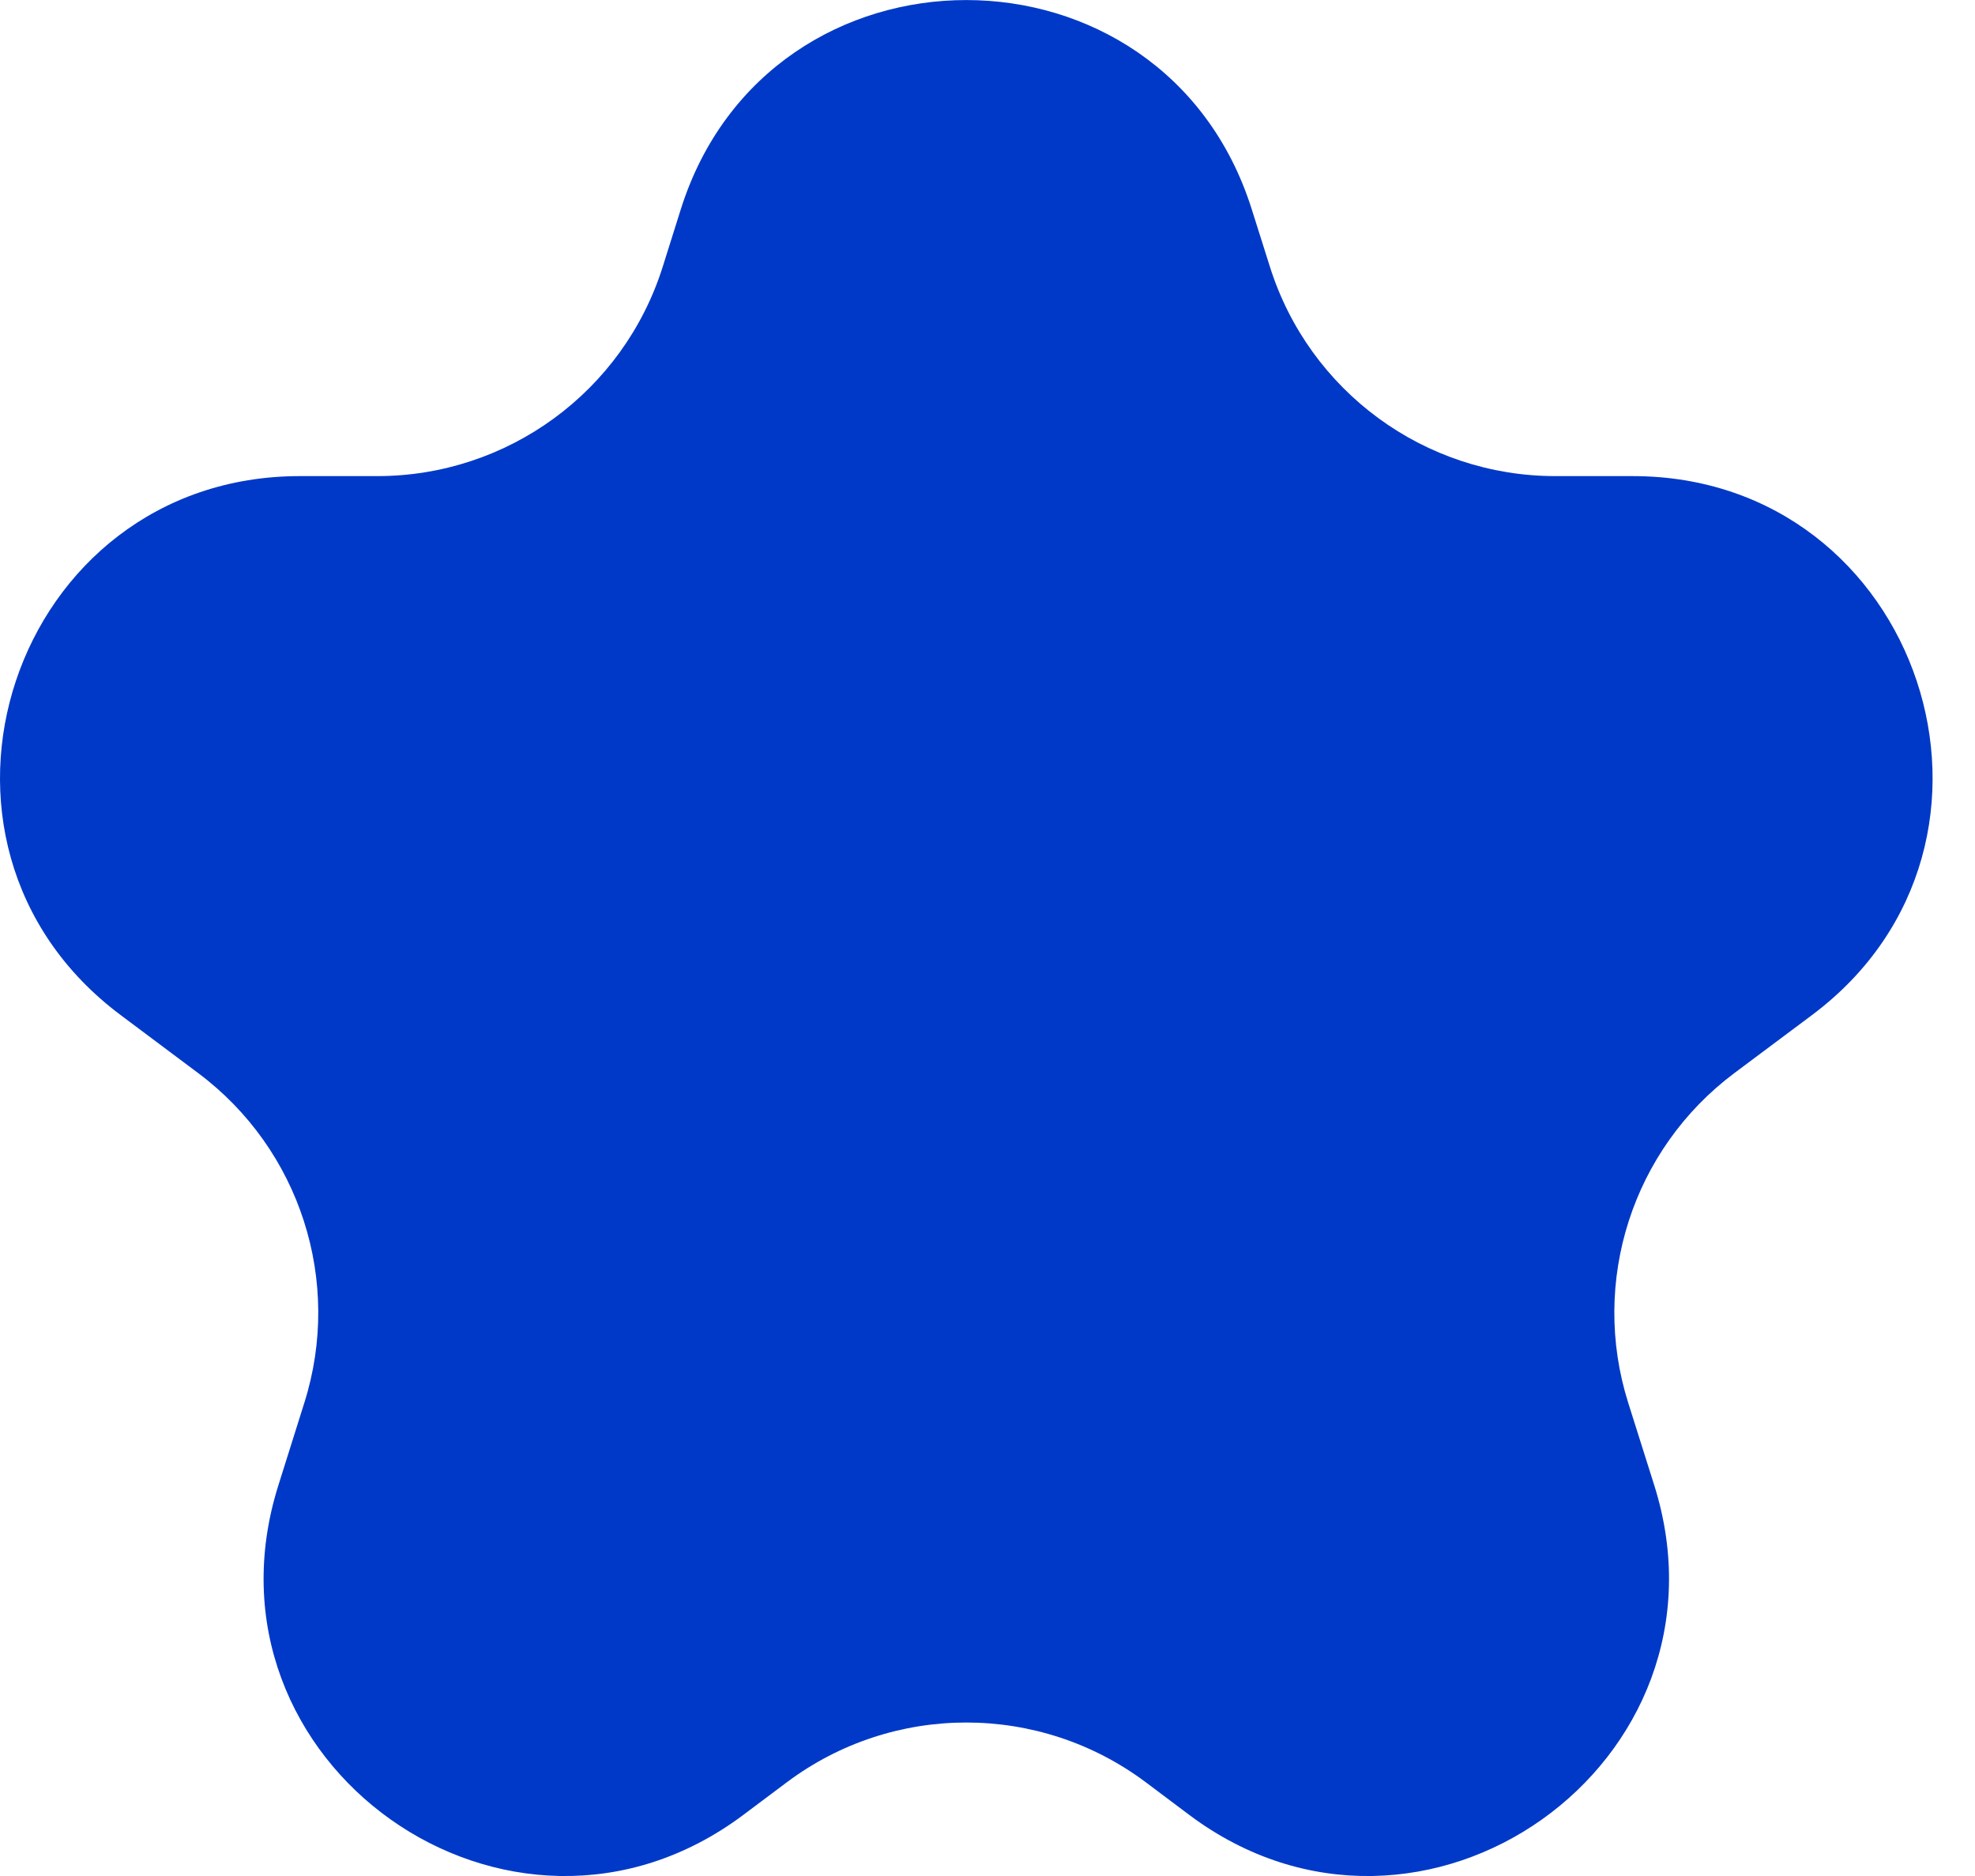 <svg width="20" height="19" viewBox="0 0 20 19" fill="none" xmlns="http://www.w3.org/2000/svg">
<path d="M6.894 2.12C7.785 -0.706 11.785 -0.706 12.676 2.12L12.86 2.702C13.258 3.964 14.428 4.822 15.751 4.822H16.533C19.448 4.822 20.683 8.533 18.35 10.28L17.562 10.869C16.532 11.64 16.101 12.979 16.488 14.207L16.752 15.043C17.637 17.852 14.402 20.147 12.044 18.382L11.602 18.05C10.525 17.244 9.045 17.244 7.969 18.05L7.526 18.382C5.168 20.147 1.933 17.852 2.819 15.043L3.082 14.207C3.47 12.979 3.039 11.64 2.008 10.869L1.221 10.28C-1.113 8.533 0.123 4.822 3.037 4.822H3.82C5.143 4.822 6.313 3.964 6.711 2.702L6.894 2.12Z" fill="#0039C7"/>
</svg>
